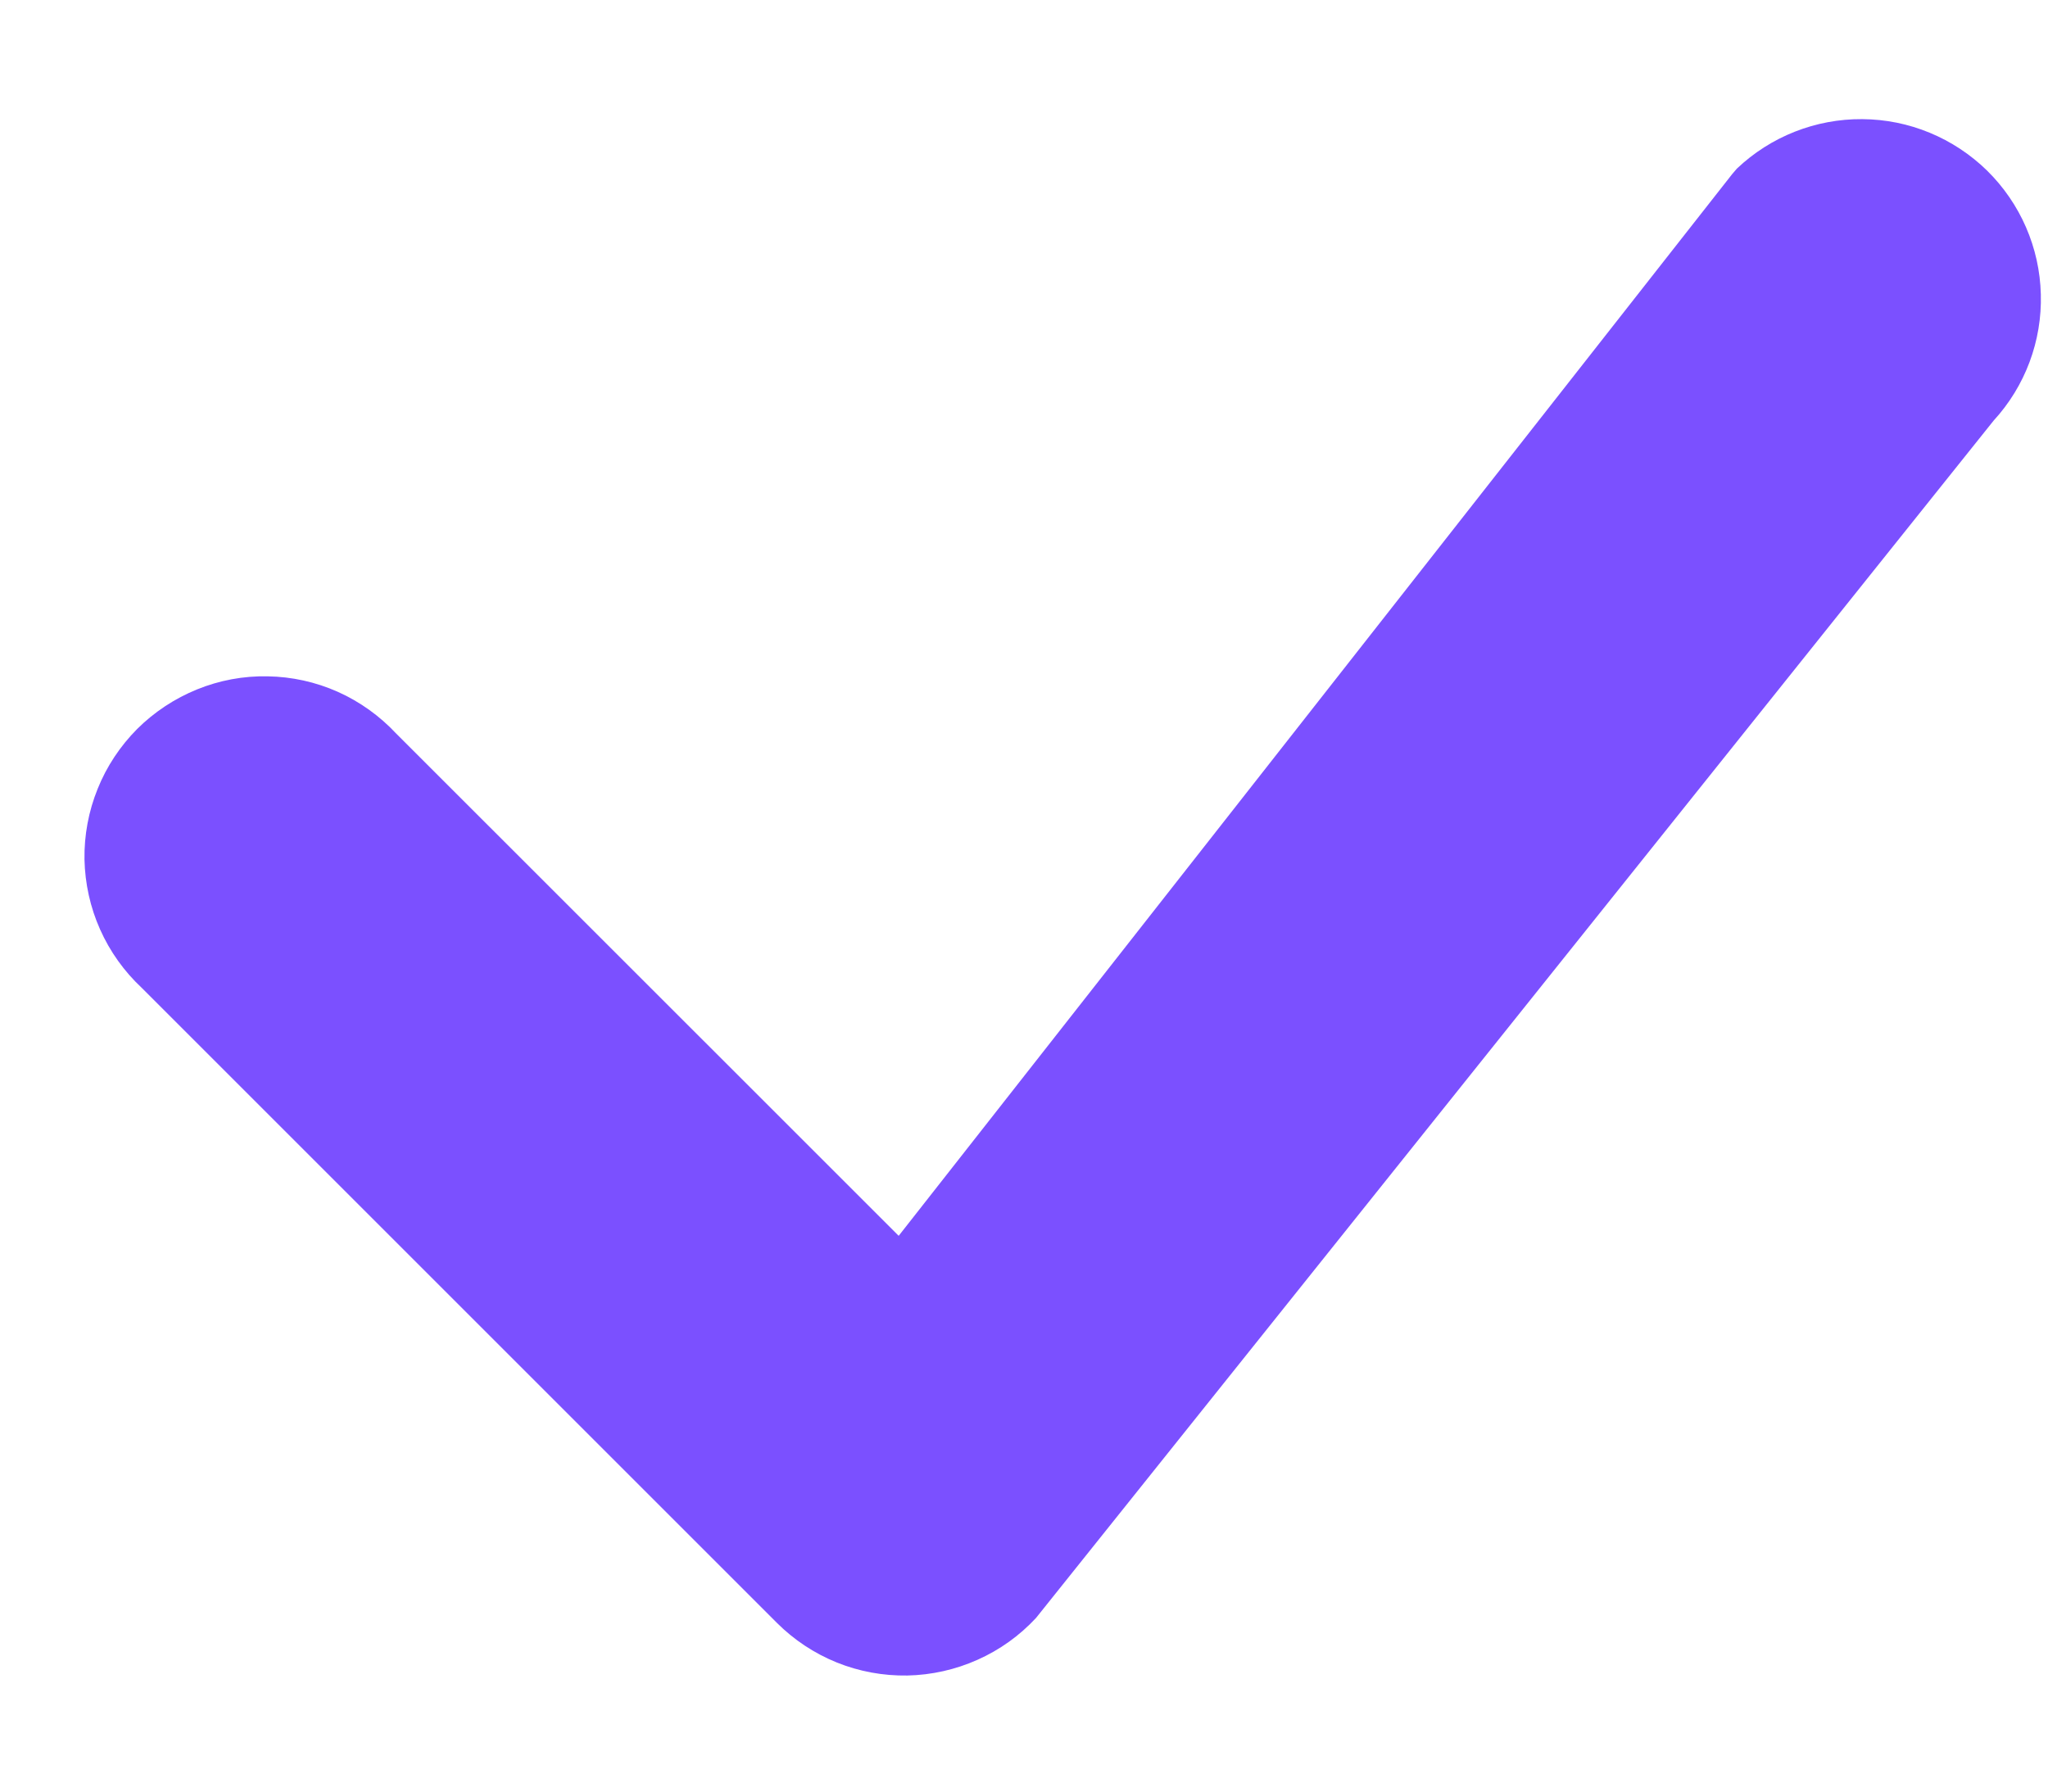 <svg width="16" height="14" viewBox="0 0 16 14" fill="none" xmlns="http://www.w3.org/2000/svg">
<path d="M13.569 1.318C13.833 1.067 14.185 0.928 14.549 0.931C14.914 0.933 15.263 1.078 15.524 1.333C15.784 1.589 15.935 1.935 15.944 2.3C15.954 2.664 15.822 3.018 15.575 3.287L8.094 12.643C7.965 12.782 7.81 12.893 7.637 12.97C7.465 13.047 7.278 13.089 7.089 13.093C6.9 13.096 6.713 13.062 6.537 12.991C6.362 12.92 6.203 12.815 6.069 12.681L1.108 7.72C0.97 7.591 0.859 7.436 0.782 7.263C0.705 7.091 0.664 6.904 0.66 6.716C0.657 6.527 0.692 6.339 0.763 6.164C0.833 5.989 0.939 5.83 1.072 5.696C1.206 5.563 1.365 5.458 1.54 5.387C1.715 5.316 1.902 5.281 2.091 5.285C2.28 5.288 2.466 5.329 2.639 5.406C2.811 5.483 2.966 5.594 3.095 5.732L7.021 9.657L13.533 1.36L13.569 1.318Z" fill="#7B50FF"/>
</svg>
